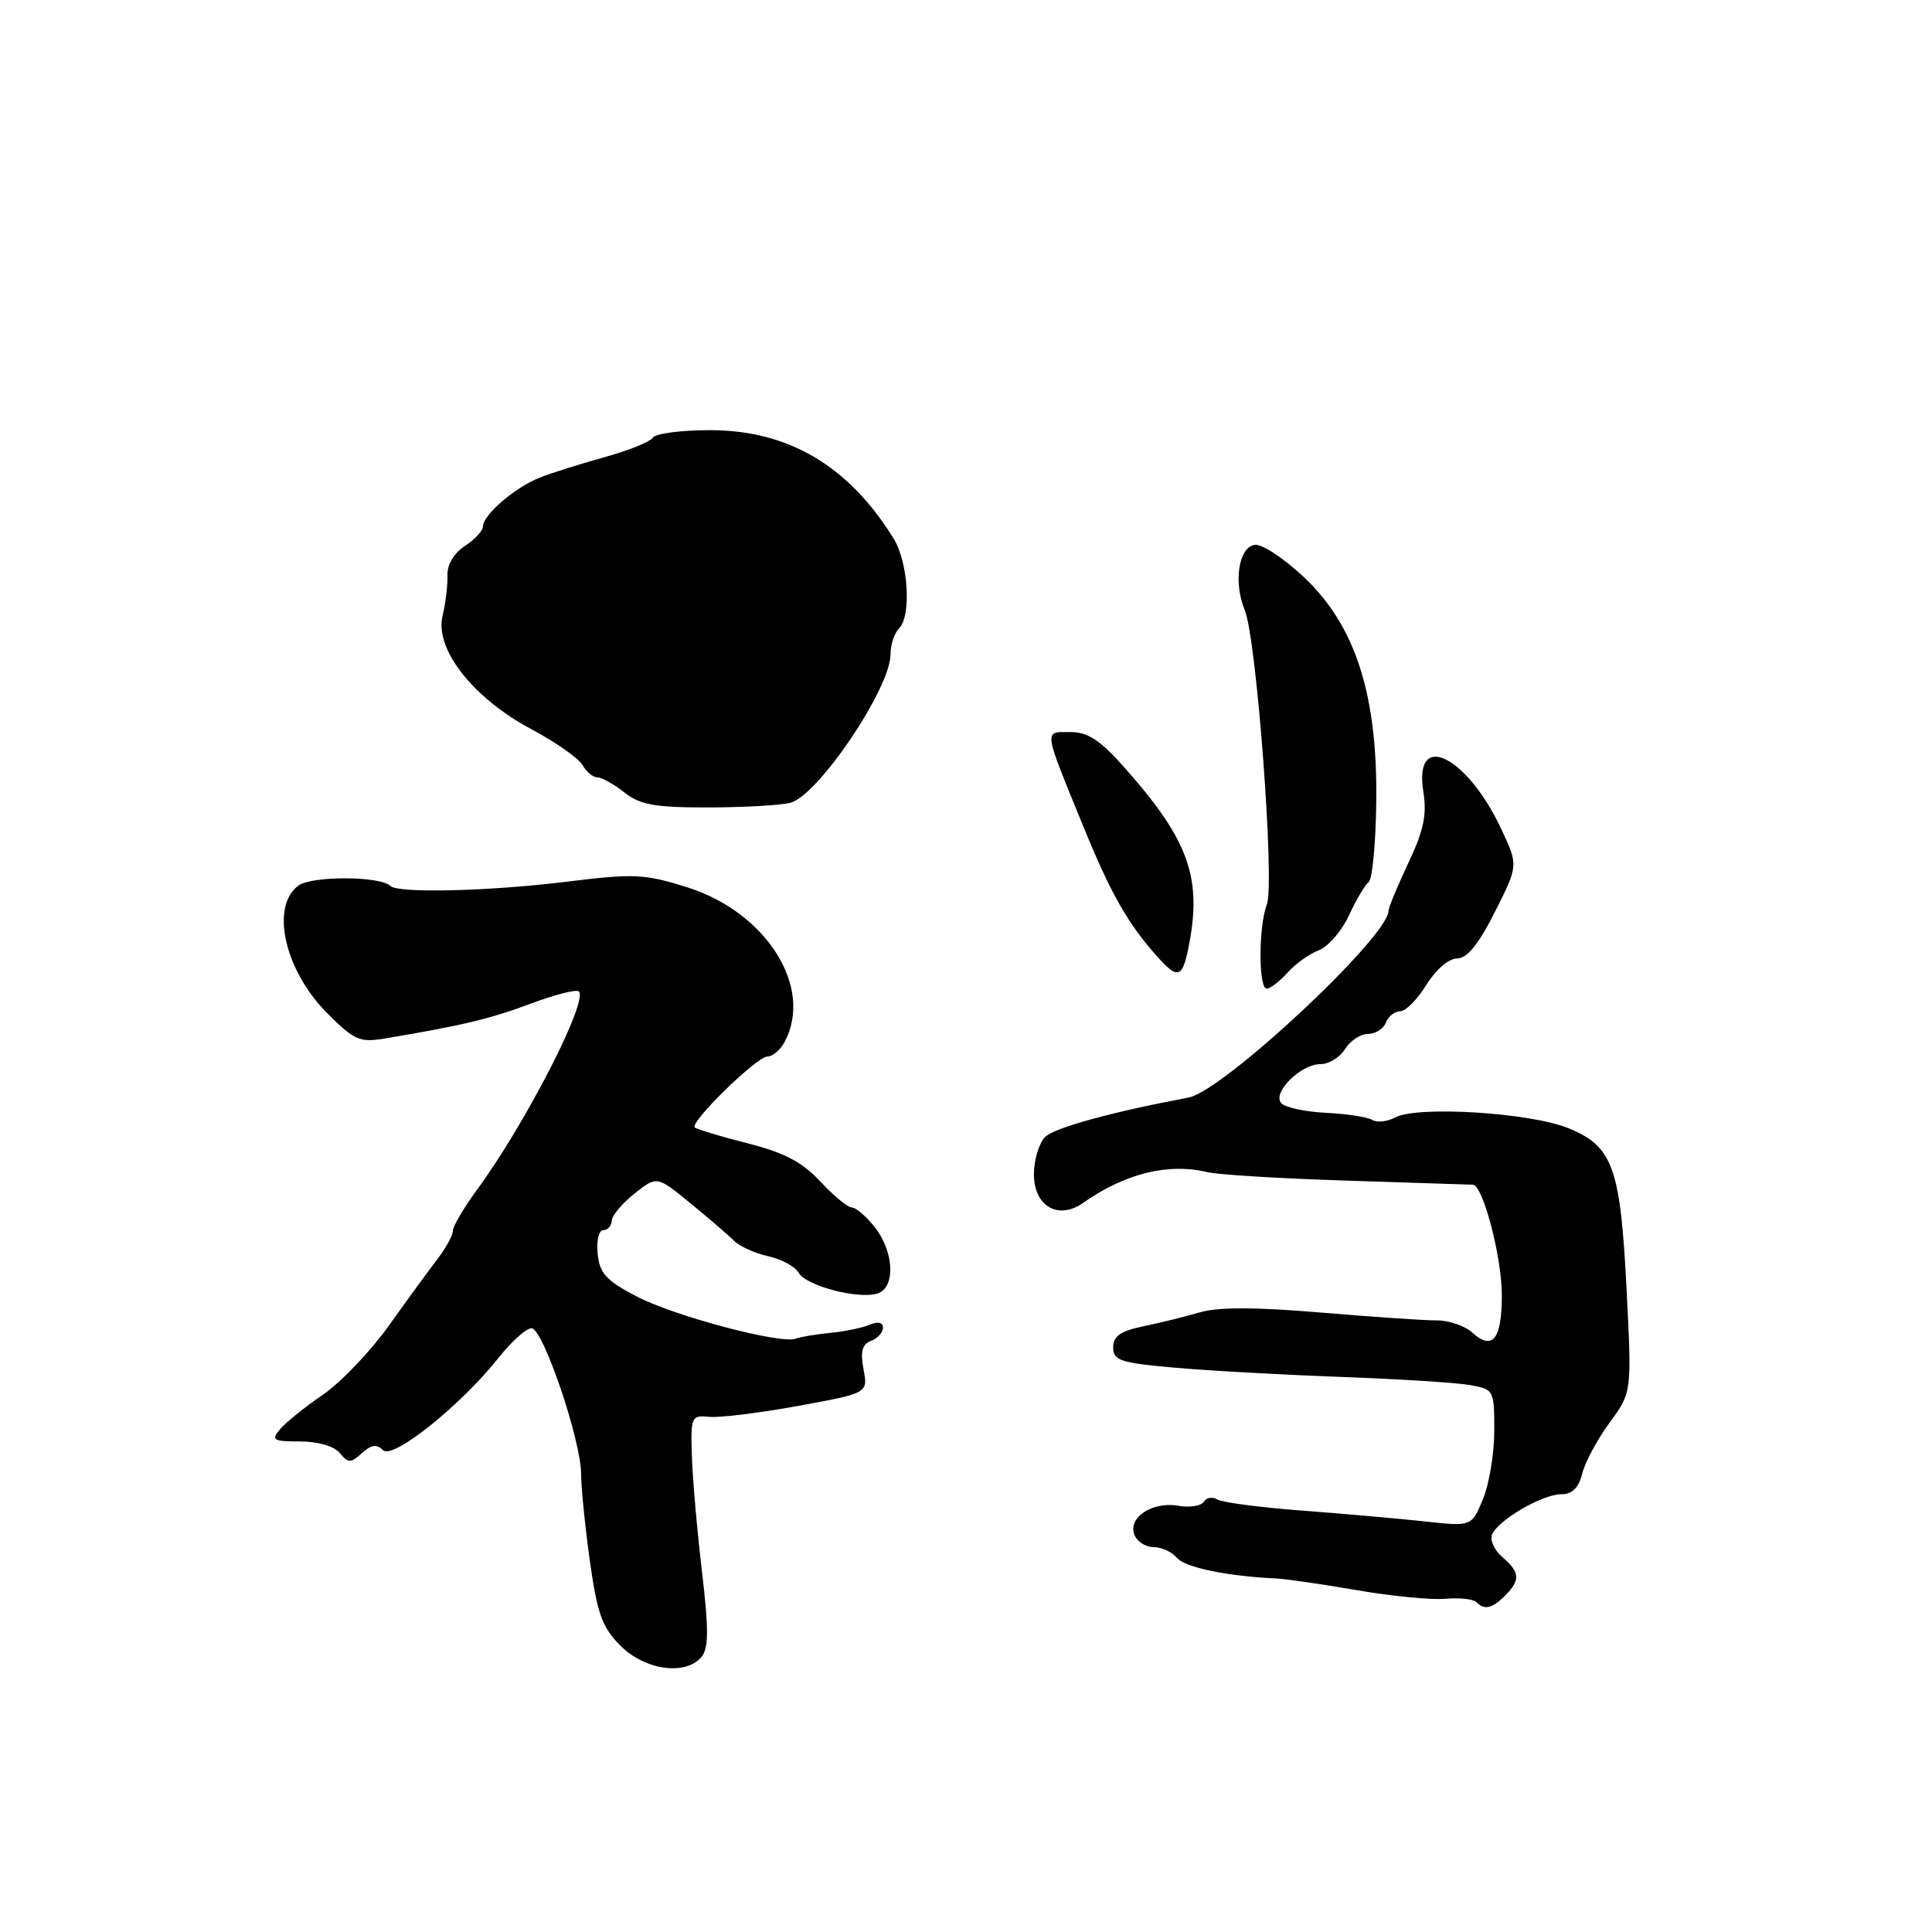 <?xml version="1.0" encoding="UTF-8" standalone="no"?>
<!DOCTYPE svg PUBLIC "-//W3C//DTD SVG 1.1//EN" "http://www.w3.org/Graphics/SVG/1.1/DTD/svg11.dtd" >
<svg xmlns="http://www.w3.org/2000/svg" xmlns:xlink="http://www.w3.org/1999/xlink" version="1.1" viewBox="0 0 256 256">
 <g >
 <path fill="currentColor"
d=" M 92.96 219.54 C 93.90 218.41 93.92 215.90 93.02 208.29 C 92.38 202.91 91.78 196.03 91.68 193.00 C 91.51 187.70 91.59 187.51 94.00 187.74 C 95.38 187.87 100.67 187.22 105.76 186.29 C 115.02 184.60 115.02 184.60 114.42 181.44 C 113.98 179.09 114.24 178.12 115.41 177.67 C 116.29 177.34 117.00 176.55 117.00 175.92 C 117.00 175.22 116.33 175.07 115.25 175.53 C 114.29 175.94 111.94 176.43 110.04 176.61 C 108.13 176.80 106.07 177.14 105.44 177.38 C 103.47 178.14 89.33 174.39 84.33 171.77 C 80.32 169.68 79.45 168.72 79.19 166.13 C 79.01 164.39 79.35 163.00 79.94 163.00 C 80.52 163.00 81.02 162.44 81.06 161.75 C 81.09 161.06 82.45 159.44 84.08 158.15 C 87.05 155.80 87.05 155.80 91.50 159.45 C 93.95 161.45 96.55 163.69 97.28 164.42 C 98.01 165.16 100.05 166.07 101.80 166.46 C 103.55 166.84 105.36 167.83 105.82 168.64 C 106.79 170.37 113.68 172.19 116.25 171.40 C 118.68 170.66 118.50 165.91 115.93 162.63 C 114.79 161.19 113.41 160.00 112.88 160.00 C 112.34 160.00 110.46 158.45 108.70 156.56 C 106.28 153.97 103.91 152.72 99.00 151.48 C 95.42 150.57 92.30 149.63 92.06 149.39 C 91.37 148.71 100.28 140.00 101.67 140.00 C 102.36 140.00 103.40 139.13 103.96 138.07 C 107.84 130.83 101.56 120.87 91.03 117.56 C 85.42 115.80 84.00 115.73 75.18 116.82 C 64.84 118.10 52.73 118.39 51.72 117.39 C 50.41 116.07 41.33 116.04 39.55 117.34 C 35.81 120.08 37.68 128.51 43.27 134.16 C 46.90 137.82 47.66 138.16 50.90 137.62 C 61.16 135.91 65.01 134.99 70.32 132.99 C 73.52 131.79 76.39 131.06 76.70 131.37 C 77.97 132.64 69.62 148.90 63.25 157.59 C 61.46 160.02 60.00 162.50 60.00 163.10 C 60.00 163.70 59.08 165.38 57.96 166.84 C 56.83 168.30 53.94 172.27 51.53 175.65 C 49.12 179.03 45.18 183.16 42.77 184.82 C 40.36 186.47 37.79 188.54 37.07 189.42 C 35.91 190.82 36.22 191.00 39.76 191.00 C 42.12 191.00 44.27 191.62 45.02 192.53 C 46.15 193.89 46.47 193.89 47.96 192.54 C 49.19 191.42 49.92 191.32 50.75 192.15 C 52.05 193.45 61.06 186.23 66.12 179.85 C 67.80 177.73 69.73 176.00 70.43 176.00 C 71.95 176.00 77.00 190.86 77.00 195.32 C 77.00 197.07 77.52 202.25 78.16 206.84 C 79.15 213.87 79.78 215.63 82.24 218.09 C 85.49 221.33 90.87 222.06 92.96 219.54 Z  M 199.43 211.43 C 201.48 209.38 201.41 208.33 199.09 206.34 C 198.04 205.44 197.41 204.11 197.69 203.37 C 198.41 201.48 204.34 198.00 206.85 198.00 C 208.32 198.00 209.17 197.17 209.65 195.26 C 210.03 193.75 211.66 190.71 213.28 188.51 C 216.22 184.50 216.22 184.50 215.54 171.06 C 214.72 154.70 213.74 151.93 207.87 149.51 C 202.84 147.43 187.82 146.49 184.87 148.07 C 183.82 148.63 182.45 148.78 181.82 148.39 C 181.20 148.01 178.47 147.59 175.76 147.46 C 173.05 147.33 170.37 146.77 169.81 146.21 C 168.47 144.87 172.31 141.00 174.99 141.00 C 176.09 141.00 177.55 140.10 178.23 139.00 C 178.92 137.90 180.29 137.00 181.27 137.00 C 182.26 137.00 183.32 136.32 183.64 135.50 C 183.95 134.68 184.80 134.00 185.53 134.00 C 186.25 134.00 187.81 132.43 189.00 130.50 C 190.25 128.48 191.97 127.00 193.07 127.00 C 194.40 127.00 195.91 125.14 198.08 120.84 C 201.19 114.68 201.19 114.68 198.94 109.88 C 194.36 100.08 187.28 96.67 188.60 104.89 C 189.09 107.96 188.65 110.05 186.61 114.35 C 185.18 117.39 183.99 120.24 183.99 120.69 C 183.93 124.16 162.07 144.57 157.50 145.43 C 147.29 147.35 139.71 149.43 138.48 150.66 C 137.67 151.48 137.00 153.70 137.00 155.60 C 137.00 159.82 140.22 161.71 143.50 159.40 C 149.08 155.48 154.80 154.06 160.00 155.32 C 161.38 155.66 169.70 156.16 178.50 156.44 C 187.30 156.72 194.80 156.96 195.16 156.98 C 196.50 157.03 199.00 166.54 199.00 171.62 C 199.00 177.47 197.78 179.01 195.08 176.57 C 194.09 175.68 191.98 174.95 190.39 174.96 C 188.80 174.97 181.88 174.50 175.00 173.92 C 166.42 173.19 161.40 173.18 159.00 173.89 C 157.07 174.45 153.70 175.29 151.50 175.74 C 148.47 176.37 147.50 177.05 147.50 178.54 C 147.50 180.26 148.46 180.59 155.50 181.21 C 159.90 181.61 169.80 182.16 177.50 182.44 C 185.20 182.72 192.96 183.21 194.75 183.52 C 197.95 184.08 198.00 184.17 198.00 189.58 C 198.00 192.60 197.32 196.69 196.49 198.67 C 194.99 202.28 194.99 202.28 188.74 201.59 C 185.31 201.22 177.99 200.57 172.48 200.16 C 166.97 199.74 161.94 199.08 161.30 198.69 C 160.66 198.29 159.85 198.43 159.51 198.99 C 159.16 199.55 157.63 199.79 156.11 199.52 C 152.70 198.92 149.43 201.08 150.31 203.36 C 150.65 204.26 151.80 205.00 152.85 205.00 C 153.90 205.00 155.28 205.63 155.92 206.40 C 156.98 207.68 162.50 208.84 169.00 209.15 C 170.38 209.21 175.24 209.92 179.81 210.71 C 184.38 211.50 189.64 212.01 191.51 211.85 C 193.37 211.69 195.22 211.88 195.61 212.28 C 196.71 213.38 197.70 213.15 199.43 211.43 Z  M 170.60 128.89 C 171.64 127.72 173.51 126.38 174.76 125.91 C 176.00 125.43 177.80 123.35 178.76 121.27 C 179.71 119.20 180.89 117.22 181.36 116.87 C 181.84 116.53 182.29 111.80 182.36 106.37 C 182.56 92.13 179.63 82.95 172.83 76.53 C 170.05 73.91 167.15 72.01 166.20 72.20 C 164.10 72.59 163.43 77.21 164.94 80.86 C 166.50 84.64 168.93 116.99 167.87 119.82 C 166.75 122.78 166.74 131.00 167.85 131.00 C 168.31 131.00 169.55 130.05 170.60 128.89 Z  M 157.44 125.75 C 159.36 116.43 157.61 111.42 149.04 101.75 C 145.76 98.05 144.16 97.00 141.80 97.00 C 138.28 97.00 138.19 96.40 143.54 109.49 C 147.17 118.39 149.44 122.39 153.34 126.75 C 156.02 129.75 156.65 129.60 157.44 125.75 Z  M 104.74 106.37 C 108.43 105.38 118.00 91.19 118.00 86.70 C 118.00 85.44 118.50 83.90 119.12 83.28 C 120.80 81.60 120.36 74.50 118.38 71.31 C 112.42 61.70 104.44 57.00 94.09 57.00 C 90.26 57.00 86.84 57.44 86.51 57.99 C 86.17 58.53 83.33 59.68 80.20 60.55 C 77.06 61.42 73.20 62.63 71.61 63.25 C 68.33 64.51 64.00 68.21 64.00 69.75 C 64.00 70.31 62.92 71.48 61.60 72.34 C 60.16 73.29 59.24 74.82 59.29 76.21 C 59.34 77.47 59.05 79.90 58.64 81.61 C 57.59 86.02 62.66 92.49 70.42 96.63 C 73.65 98.35 76.69 100.49 77.19 101.38 C 77.69 102.27 78.57 103.00 79.14 103.00 C 79.72 103.00 81.33 103.90 82.73 105.00 C 84.83 106.65 86.77 107.00 93.88 106.99 C 98.62 106.98 103.51 106.70 104.74 106.37 Z "/>
</g>
</svg>